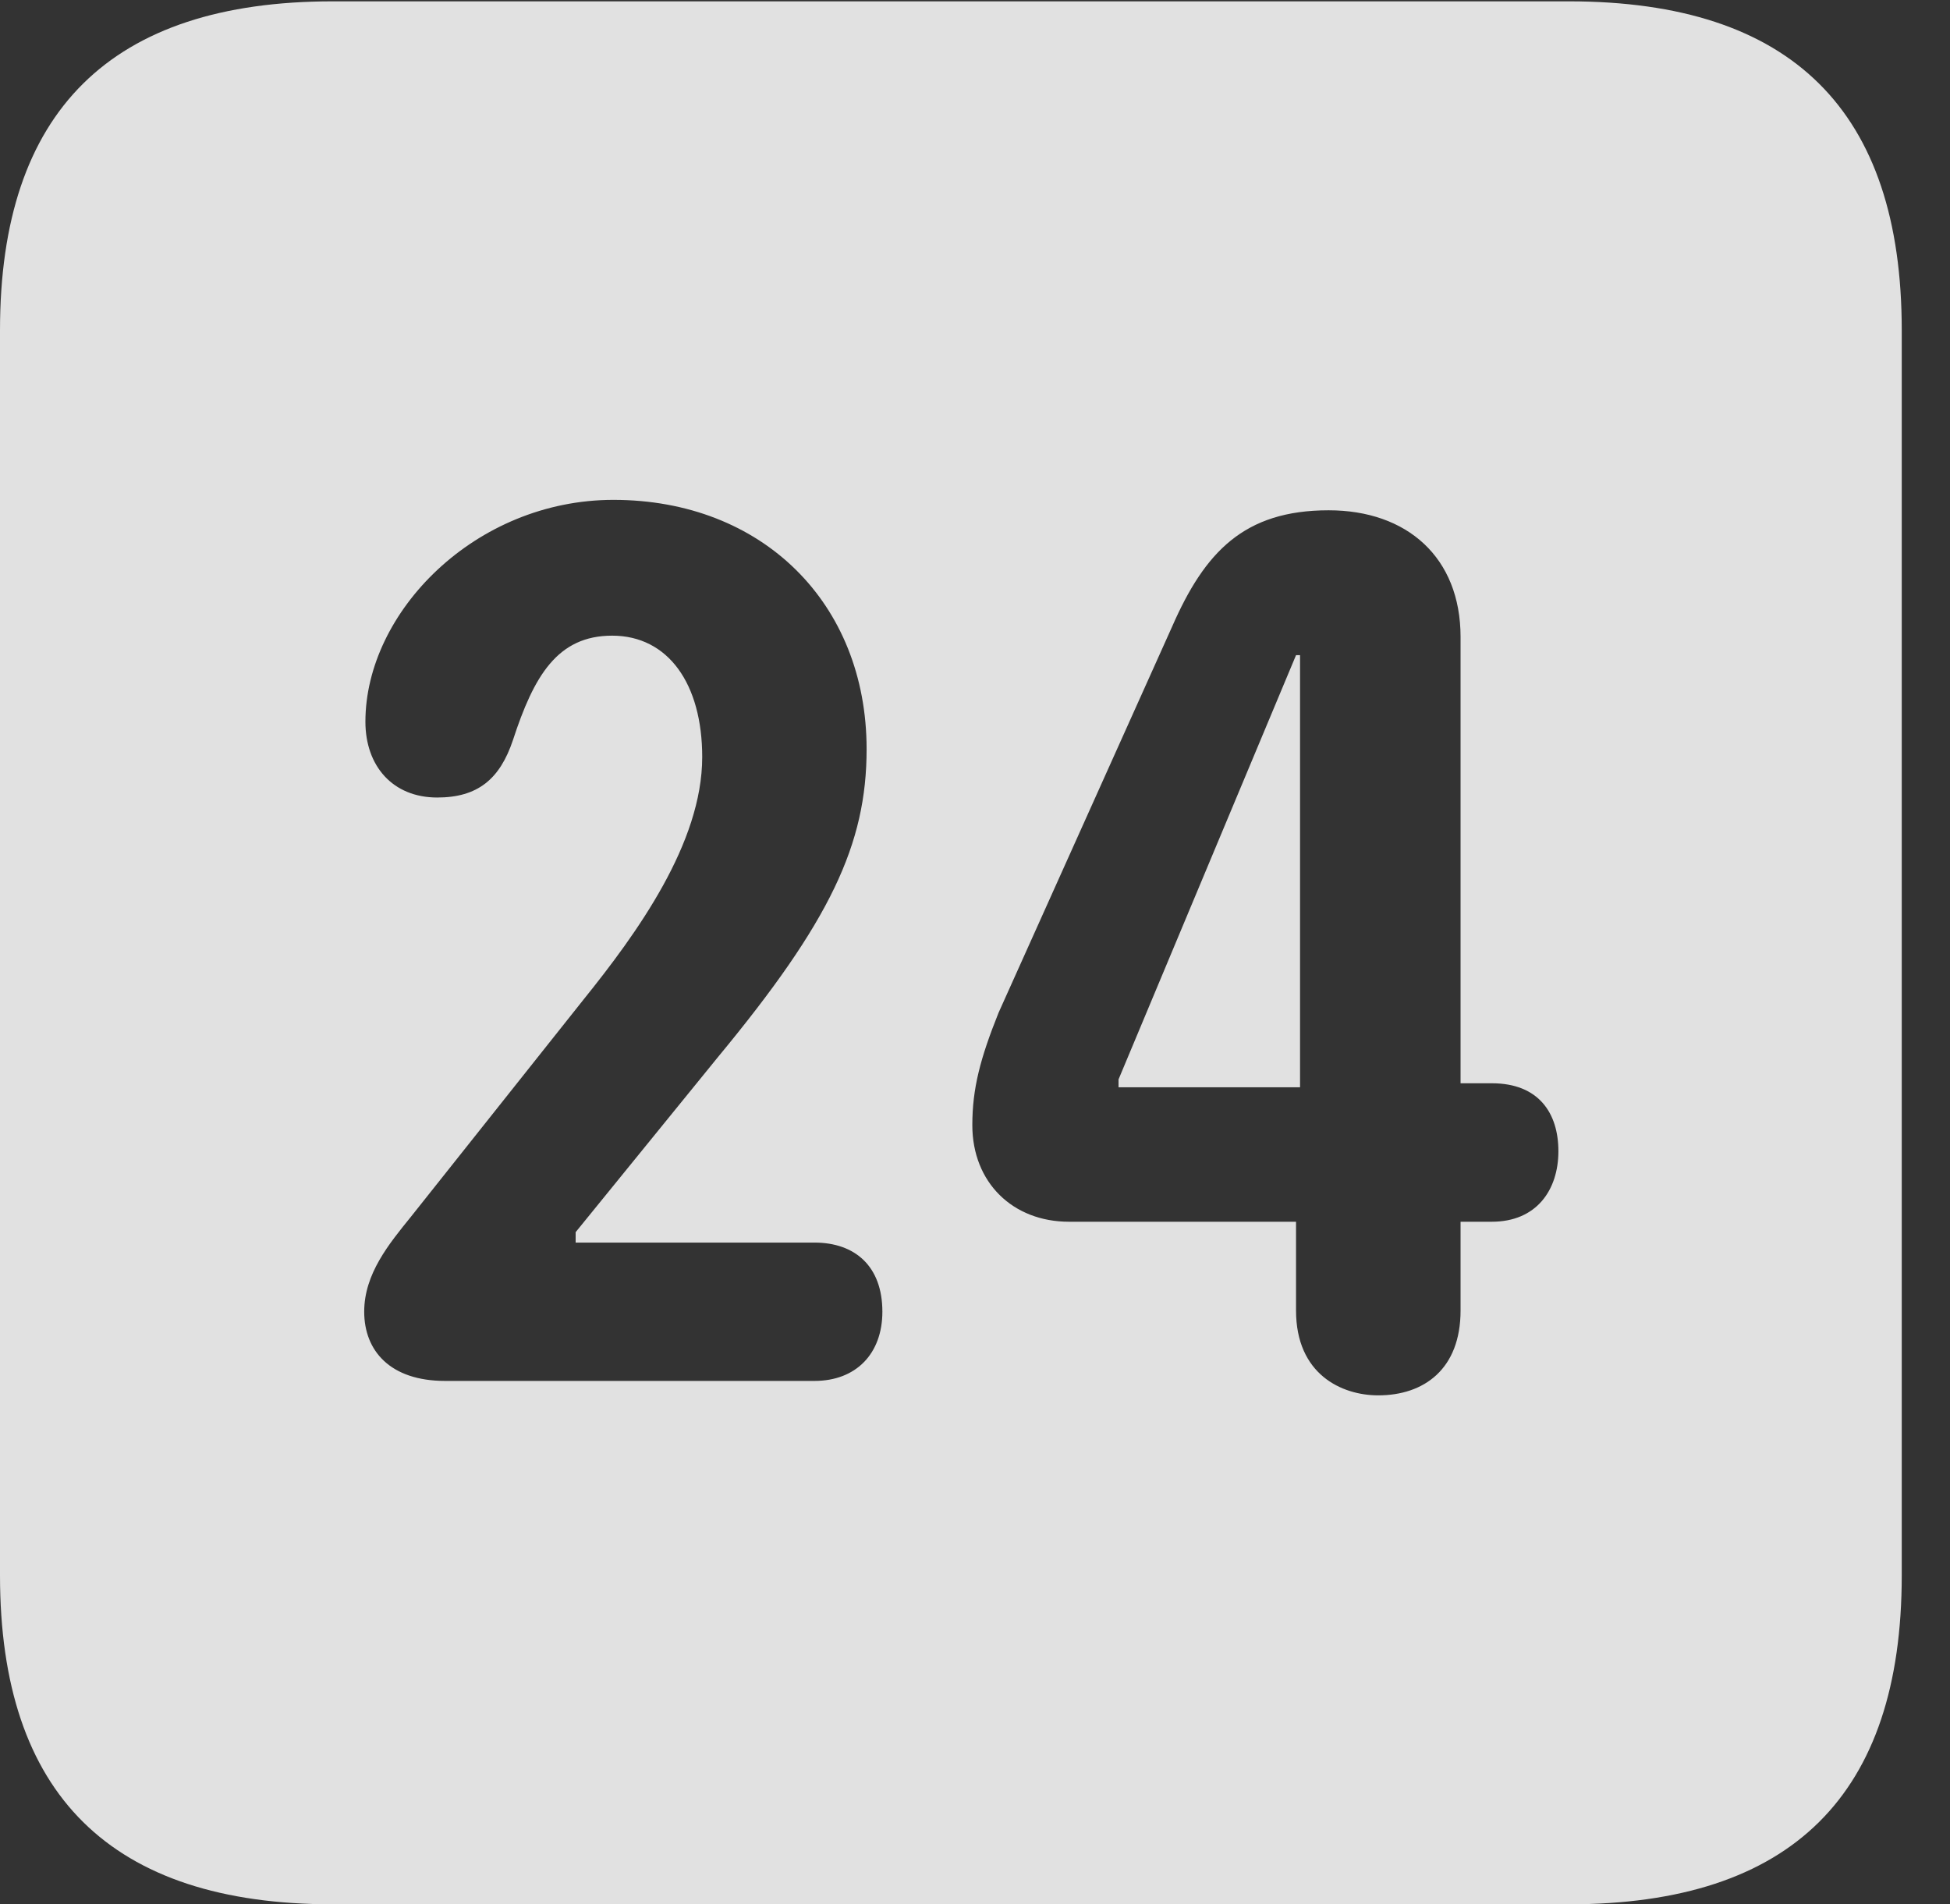 <?xml version="1.0" encoding="UTF-8"?>
<!--Generator: Apple Native CoreSVG 232.5-->
<!DOCTYPE svg
PUBLIC "-//W3C//DTD SVG 1.1//EN"
       "http://www.w3.org/Graphics/SVG/1.1/DTD/svg11.dtd">
<svg version="1.1" xmlns="http://www.w3.org/2000/svg" xmlns:xlink="http://www.w3.org/1999/xlink" width="14.59" height="14.248">
 <rect width="100%" height="100%" fill="#333333" stroke="none"/>
 <g>
  <rect height="14.248" opacity="0" width="14.59" x="0" y="0"/>
  <path d="M14.229 2.471L14.229 11.787C14.229 13.428 13.408 14.248 11.738 14.248L2.49 14.248C0.83 14.248 0 13.428 0 11.787L0 2.471C0 0.83 0.83 0.01 2.49 0.01L11.738 0.01C13.408 0.01 14.229 0.83 14.229 2.471ZM8.77 4.688L7.471 7.578C7.334 7.92 7.275 8.145 7.275 8.418C7.275 8.848 7.578 9.141 7.998 9.141L9.697 9.141L9.697 9.805C9.697 10.283 10.039 10.44 10.312 10.44C10.654 10.44 10.928 10.244 10.928 9.805L10.928 9.141L11.162 9.141C11.494 9.141 11.66 8.906 11.66 8.613C11.66 8.33 11.514 8.105 11.162 8.105L10.928 8.105L10.928 4.766C10.928 4.17 10.527 3.818 9.941 3.818C9.307 3.818 9.014 4.131 8.77 4.688ZM2.734 5.4C2.734 5.732 2.939 5.967 3.271 5.967C3.574 5.967 3.74 5.83 3.838 5.537C3.994 5.059 4.17 4.756 4.58 4.756C5 4.756 5.254 5.117 5.254 5.664C5.254 6.309 4.766 6.982 4.365 7.48L3.076 9.102C2.91 9.307 2.725 9.531 2.725 9.814C2.725 10.107 2.92 10.332 3.33 10.332L6.094 10.332C6.406 10.332 6.602 10.127 6.602 9.814C6.602 9.473 6.396 9.297 6.094 9.297L4.307 9.297L4.307 9.219L5.371 7.91C6.211 6.895 6.484 6.318 6.484 5.605C6.484 4.512 5.703 3.74 4.59 3.74C3.555 3.74 2.734 4.58 2.734 5.4ZM9.727 8.135L8.369 8.135L8.369 8.076L9.697 4.902L9.727 4.902Z" fill="#ffffff" fill-opacity="0.85"/>
 </g>
</svg>
